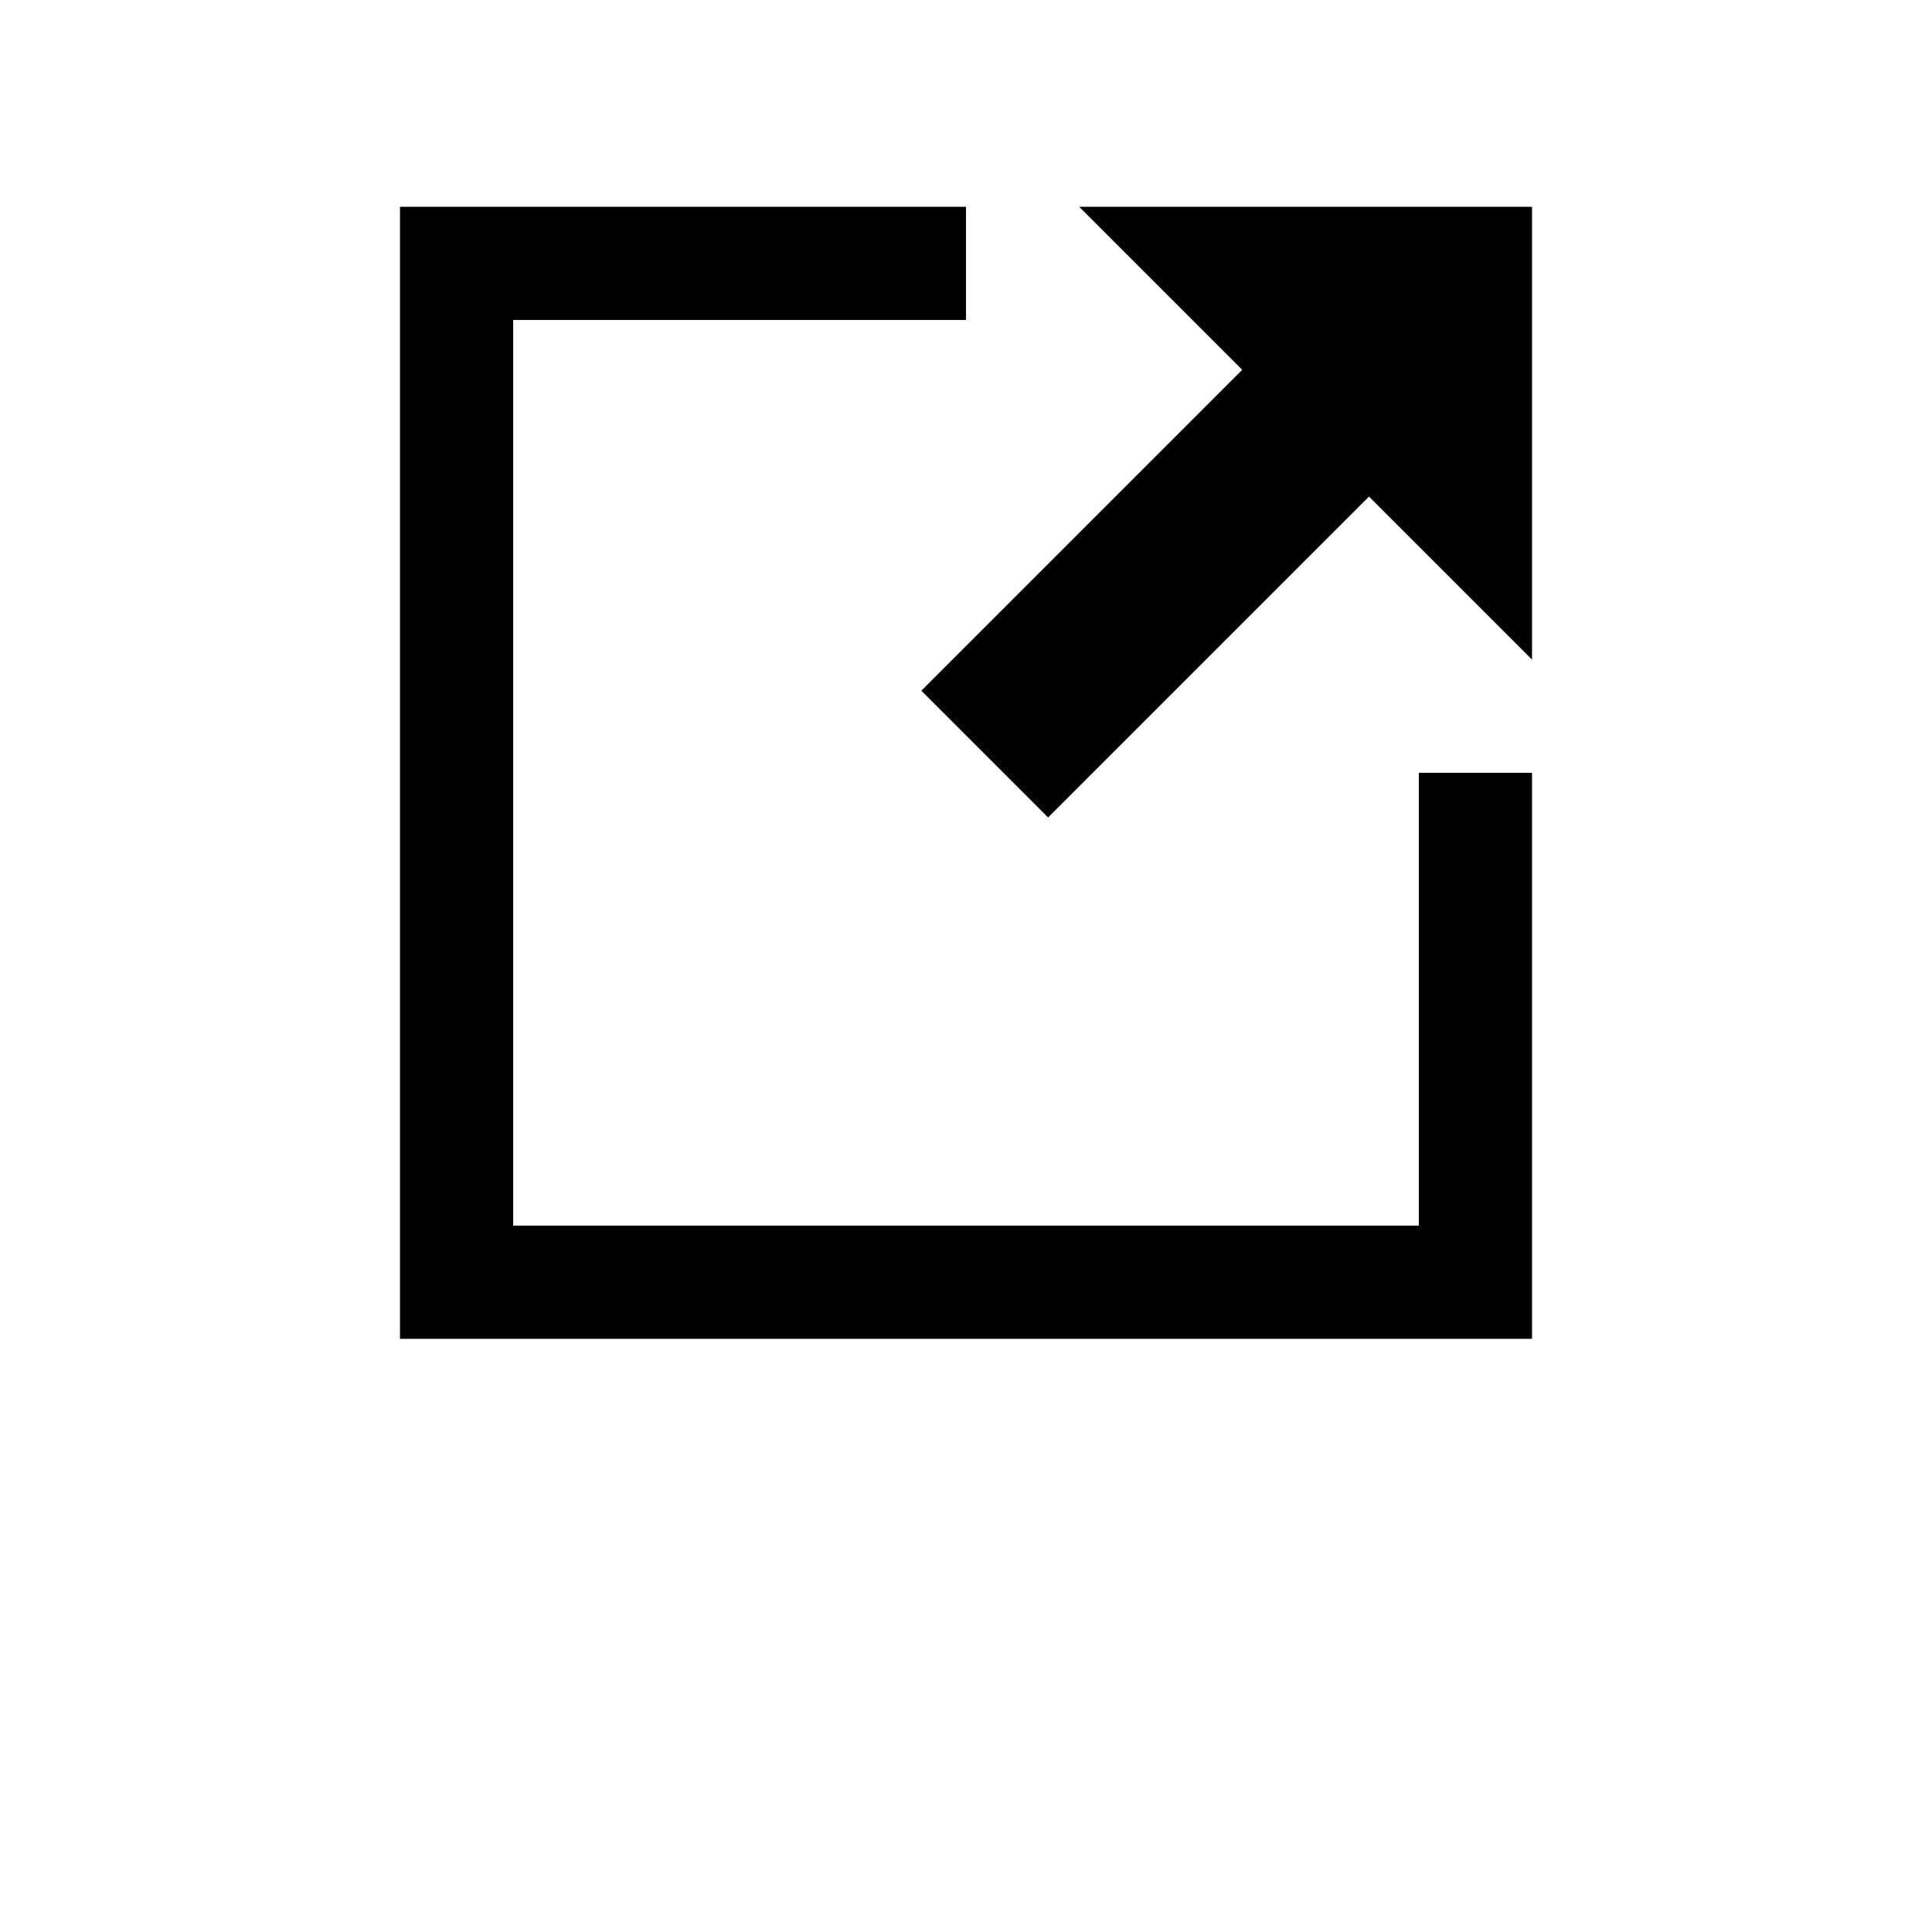 <svg xmlns="http://www.w3.org/2000/svg" xmlns:xlink="http://www.w3.org/1999/xlink" version="1.1" x="0px" y="0px" viewBox="0 0 512 640" enable-background="new 0 0 512 512" xml:space="preserve" height="1em" width="1em">
  <g fill="currentColor">
    <polygon points="406,406 106,406 106,106 256,106 256,68.5 68.5,68.5 68.5,443.5 443.5,443.5 443.5,256 406,256  "/>
    <polygon points="293.5,68.5 347.5,122.5 241.2,228.8 283.2,270.8 389.5,164.5 443.5,218.5 443.5,68.5  "/>
  </g>
</svg>